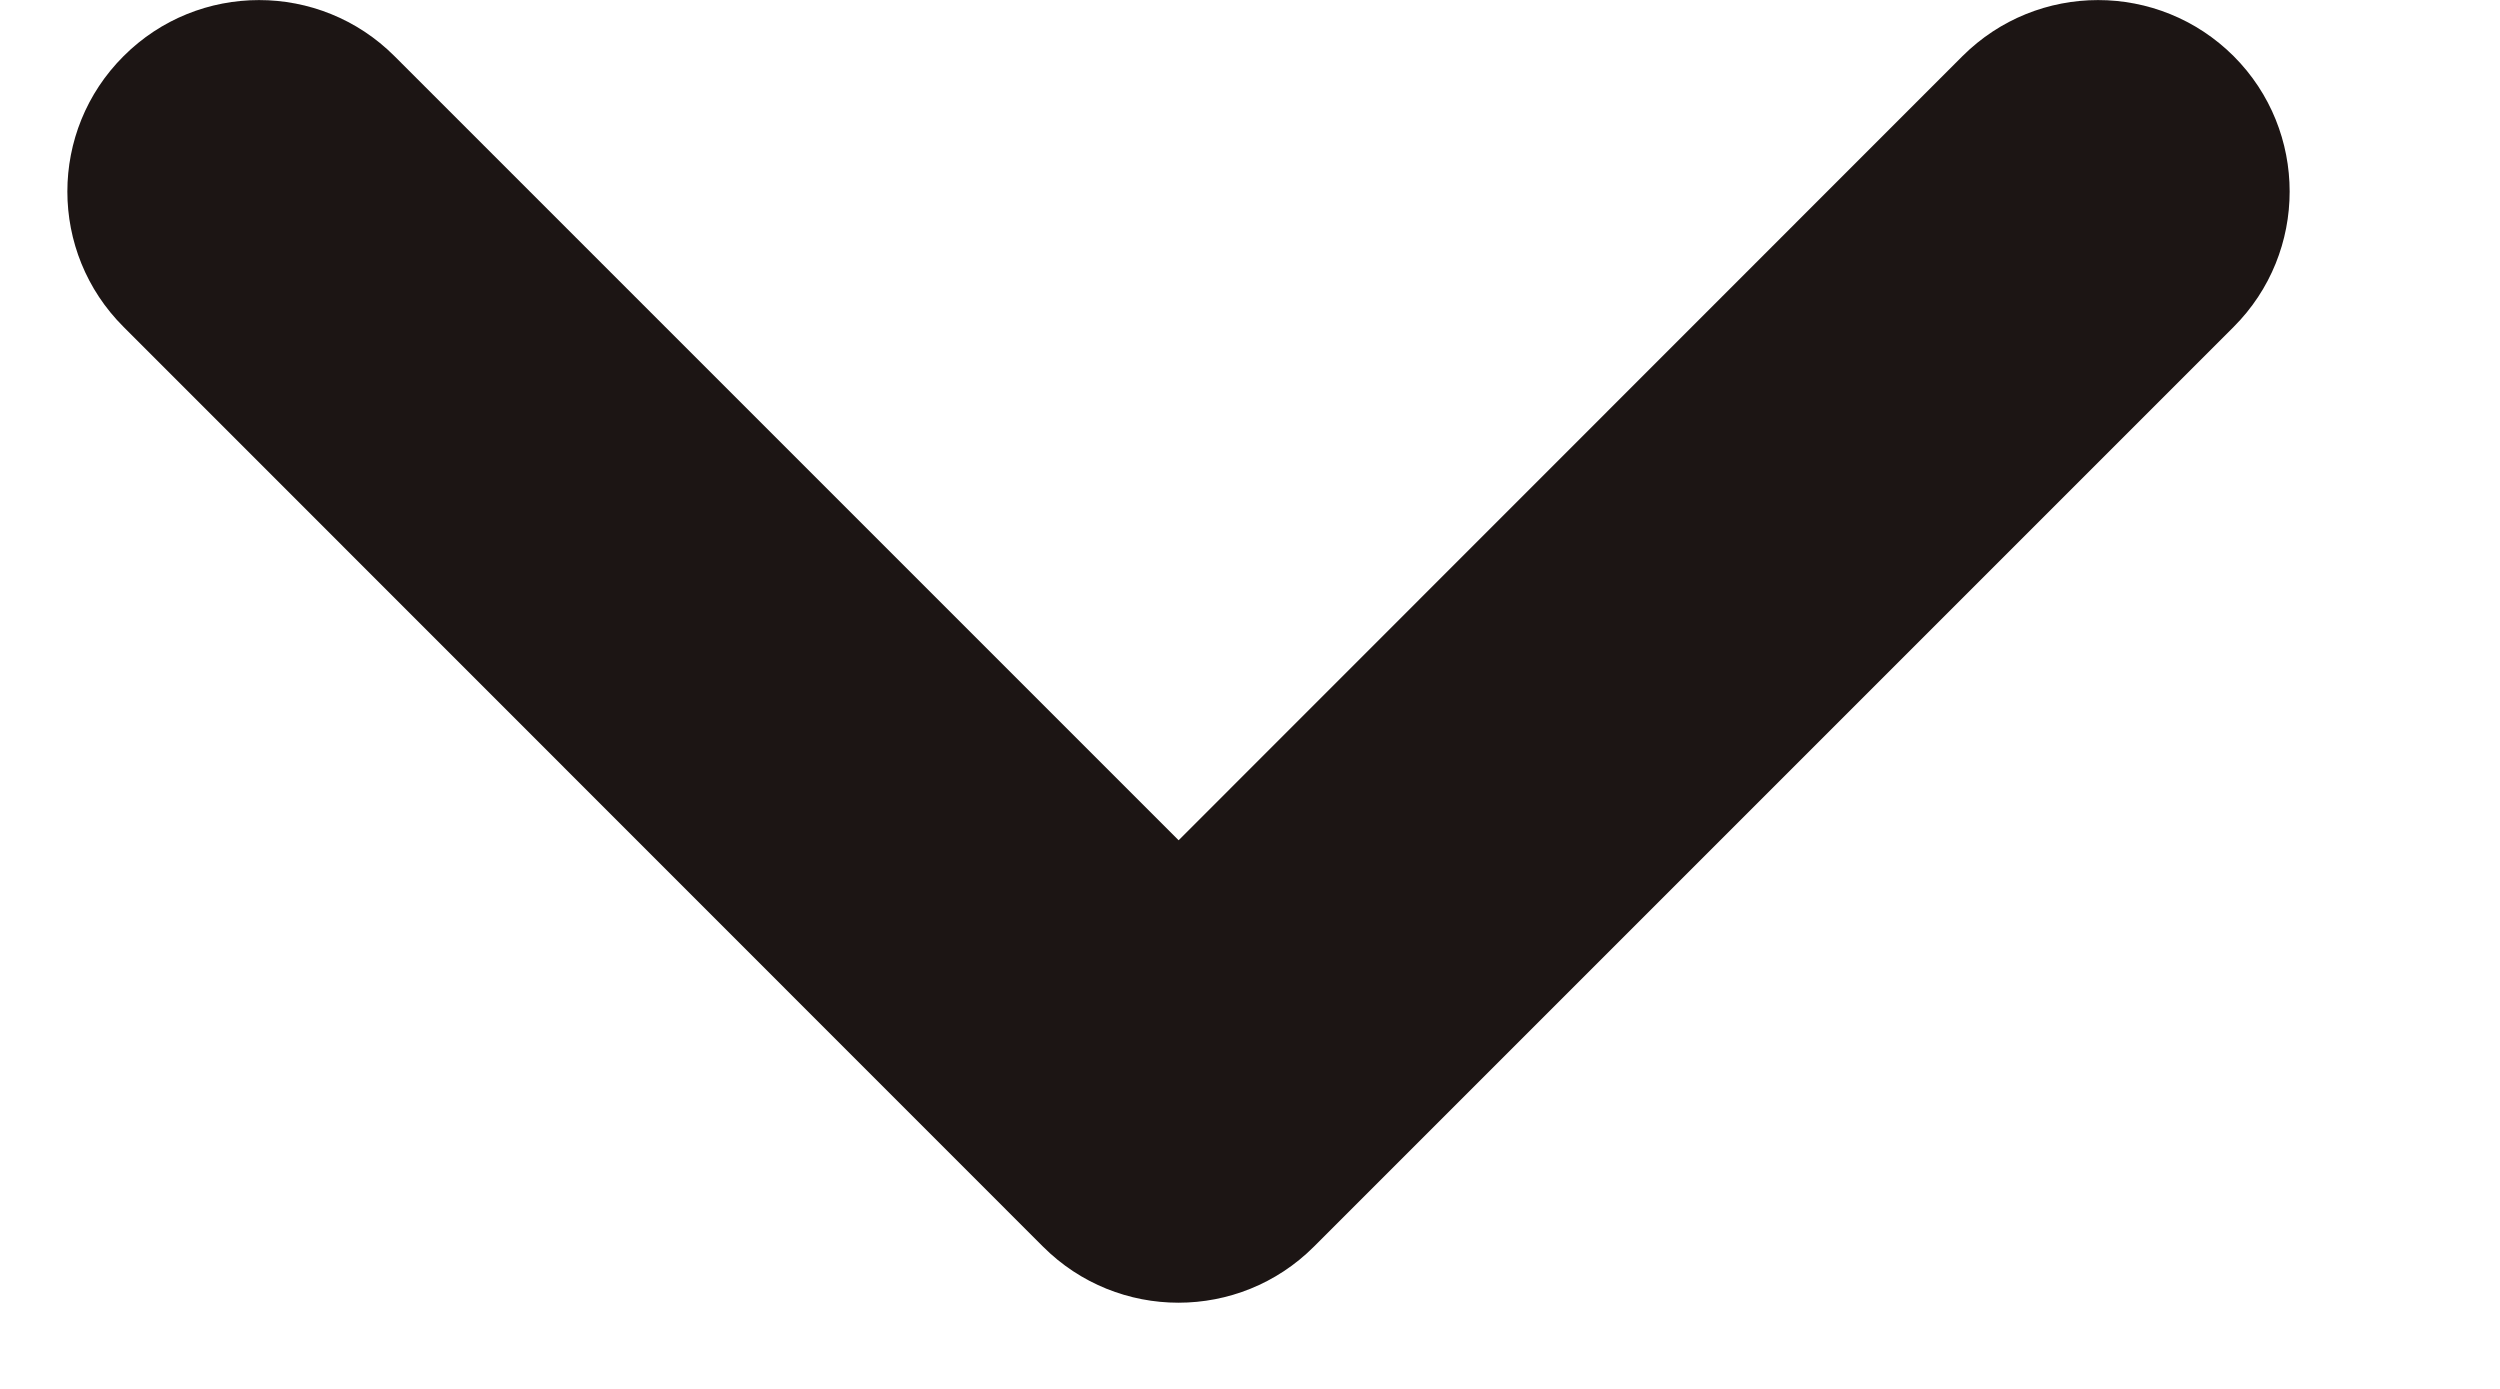 <svg width="9" height="5" viewBox="0 0 9 5" fill="none" xmlns="http://www.w3.org/2000/svg">
<g clip-path="url(#clip0_2005_339)">
<path d="M4.243 3.025L7.065 0.202C7.335 -0.067 7.771 -0.067 8.041 0.202C8.31 0.471 8.31 0.908 8.041 1.177L4.73 4.488C4.461 4.757 4.024 4.757 3.755 4.488L0.445 1.177C0.175 0.908 0.175 0.471 0.445 0.202C0.714 -0.067 1.151 -0.067 1.42 0.202L4.243 3.025Z" fill="#1C1514"/>
</g>
<defs>
<clipPath id="clip0_2005_339">
<rect width="8" height="5" fill="white" transform="translate(0.243)"/>
</clipPath>
</defs>
</svg>
